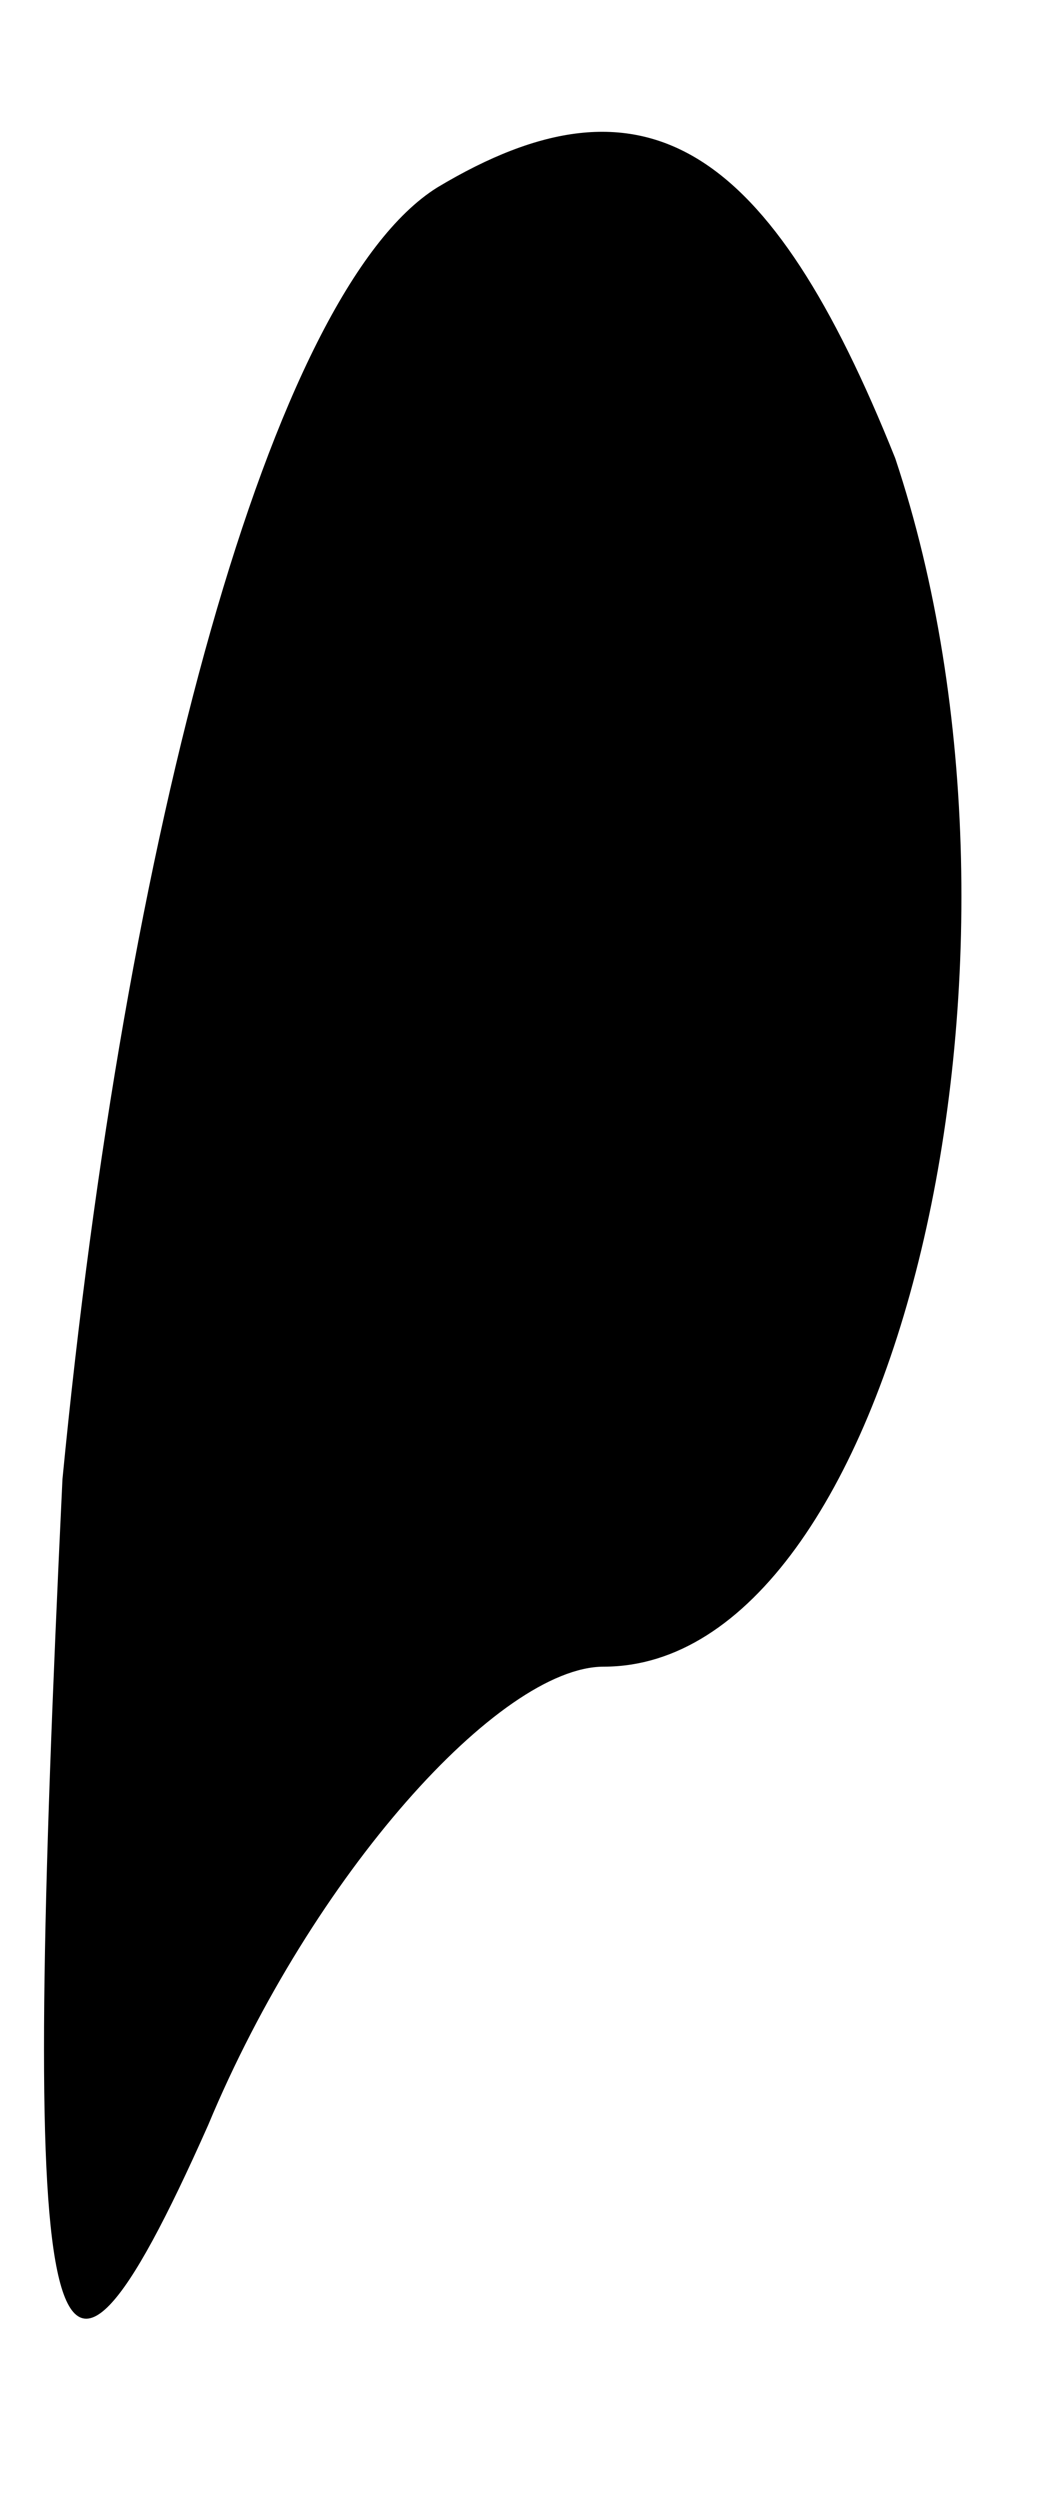 <?xml version="1.0" standalone="no"?>
<!DOCTYPE svg PUBLIC "-//W3C//DTD SVG 20010904//EN"
 "http://www.w3.org/TR/2001/REC-SVG-20010904/DTD/svg10.dtd">
<svg version="1.0" xmlns="http://www.w3.org/2000/svg"
 width="5pt" height="12pt" viewBox="0 0 5 12"
 preserveAspectRatio="xMidYMid meet">
<g transform="translate(0,12) scale(0.1,-0.1)"
fill="#000000" stroke="none">
<path fill="#000000" stroke="none" d="M21 111 c-8 -5 -15 -31 -18 -62 -2 -42
-1 -49 7 -31 5 12 14 22 19 22 14 0 22 34 14 58 -6 15 -12 19 -22 13z"/>
</g>
</svg>
